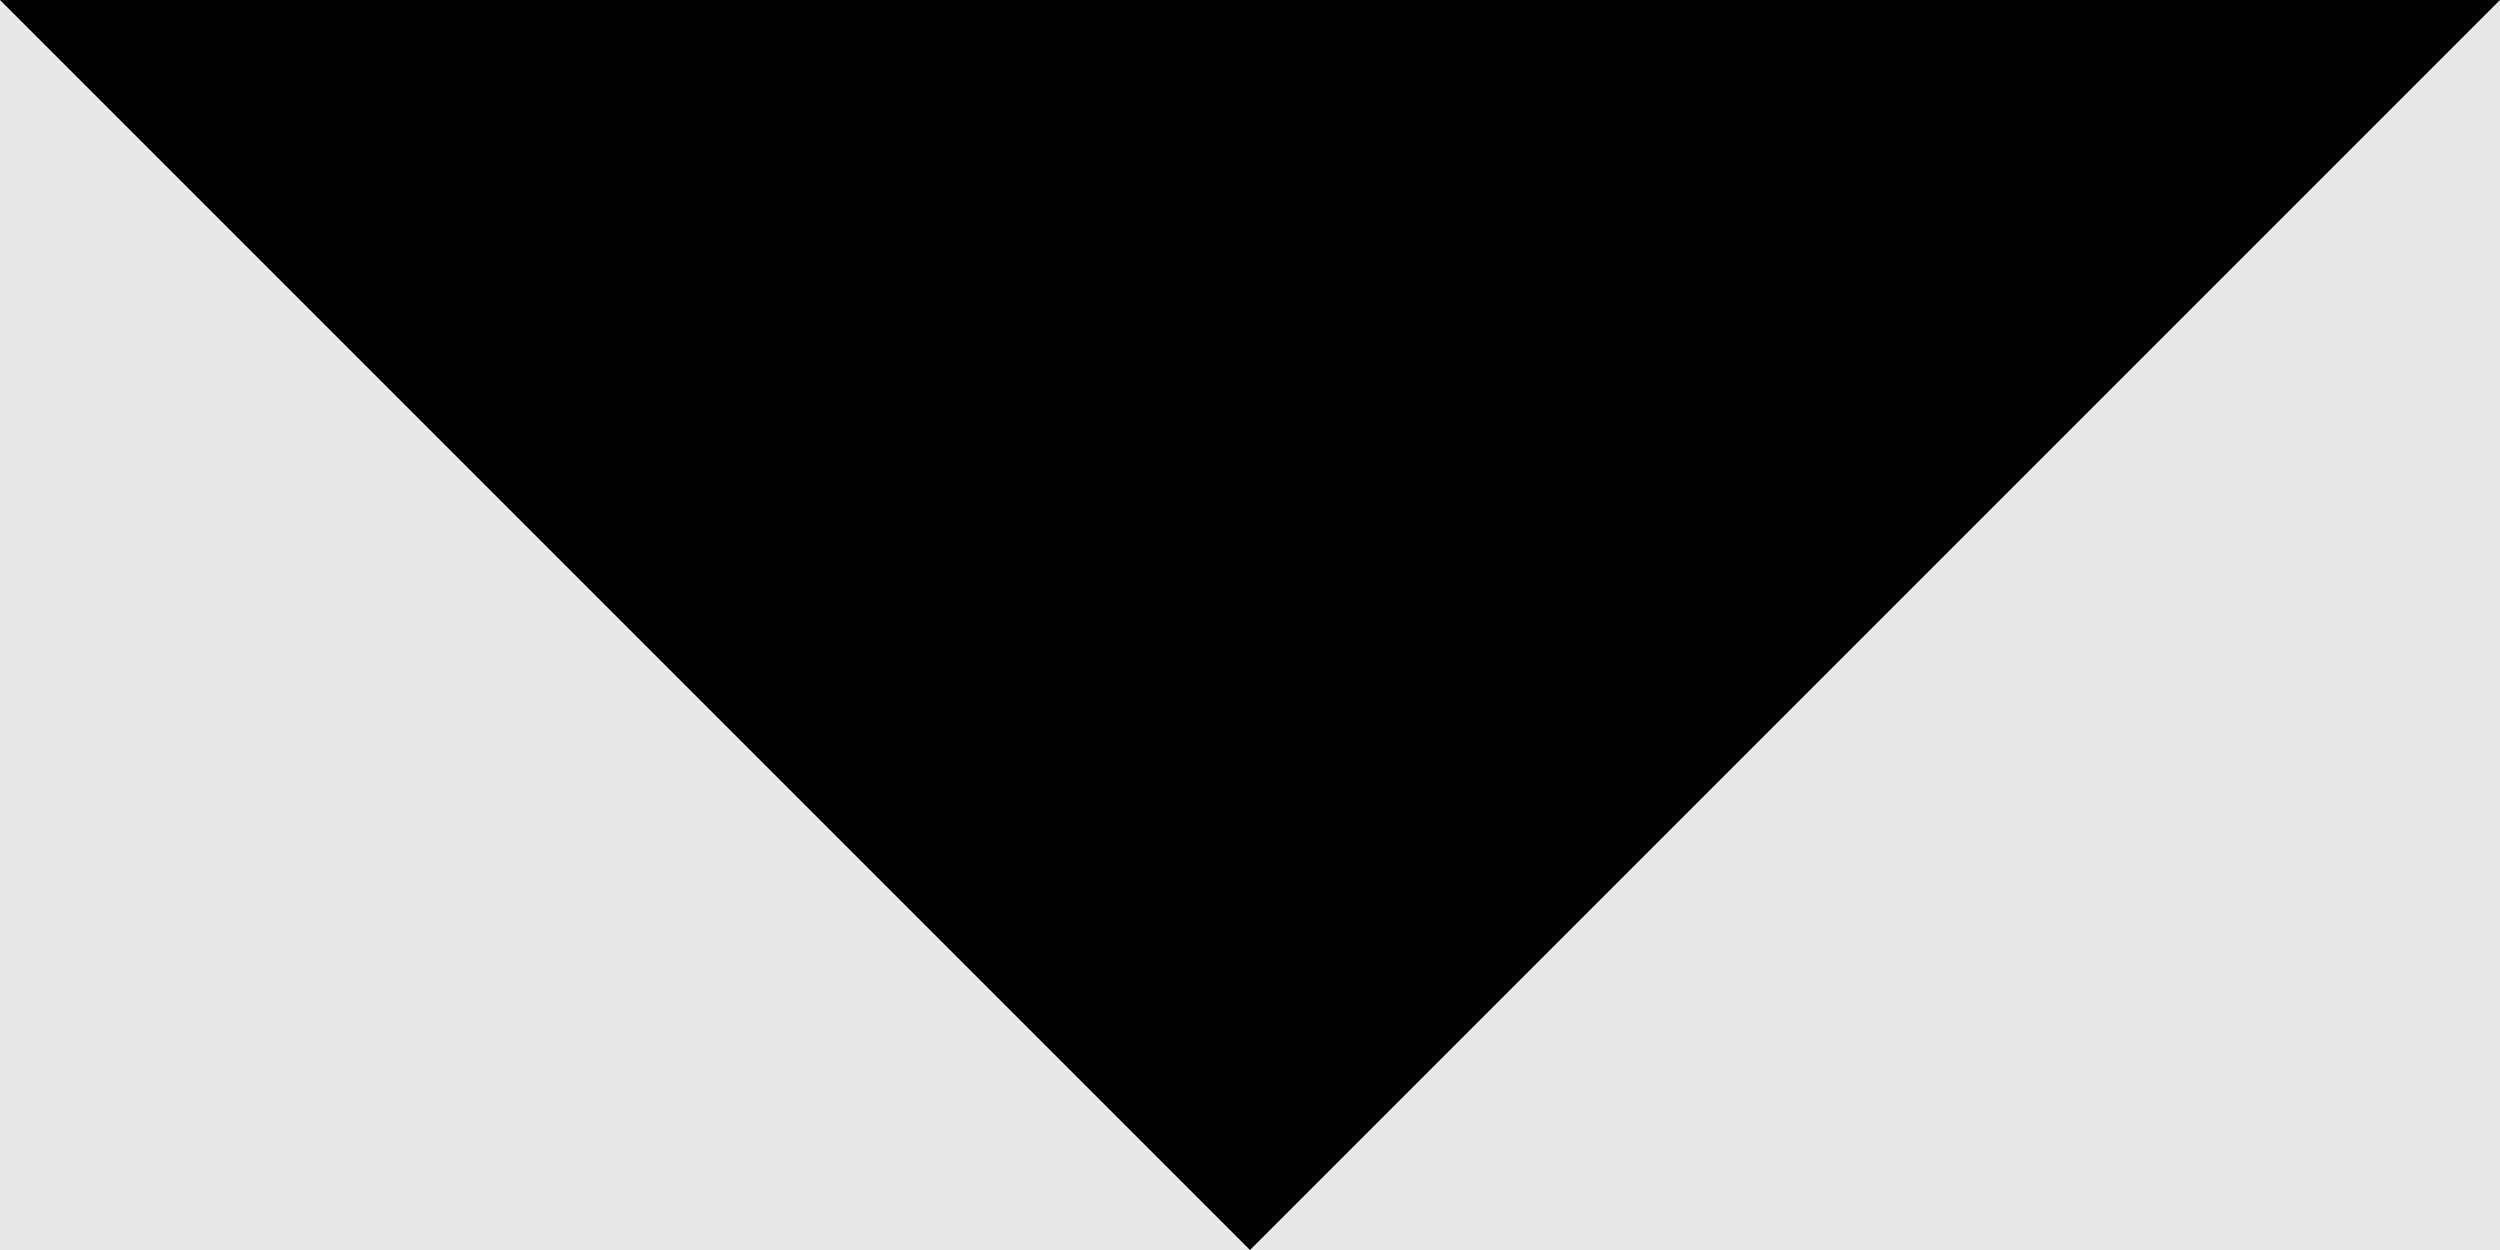 <svg width="10" height="5" viewBox="0 0 10 5" fill="none" xmlns="http://www.w3.org/2000/svg">
<rect width="10" height="5" fill="#E5E5E5"/>
<g id="LAYOUT" clip-path="url(#clip0_0_1)">
<rect width="1152" height="700" transform="translate(-169 -204)" fill="white"/>
<g id="Group 2">
<rect id="Rectangle 1" x="-156" y="-57" width="616" height="81" rx="9" fill="#E8E8E8" stroke="#6FCF97" stroke-width="2"/>
<g id="Frame 3">
<g id="Group 2_2">
<path id="Vector" d="M0 0L5 5L10 0H0Z" fill="black"/>
</g>
</g>
</g>
</g>
<defs>
<clipPath id="clip0_0_1">
<rect width="1152" height="700" fill="white" transform="translate(-169 -204)"/>
</clipPath>
</defs>
</svg>

